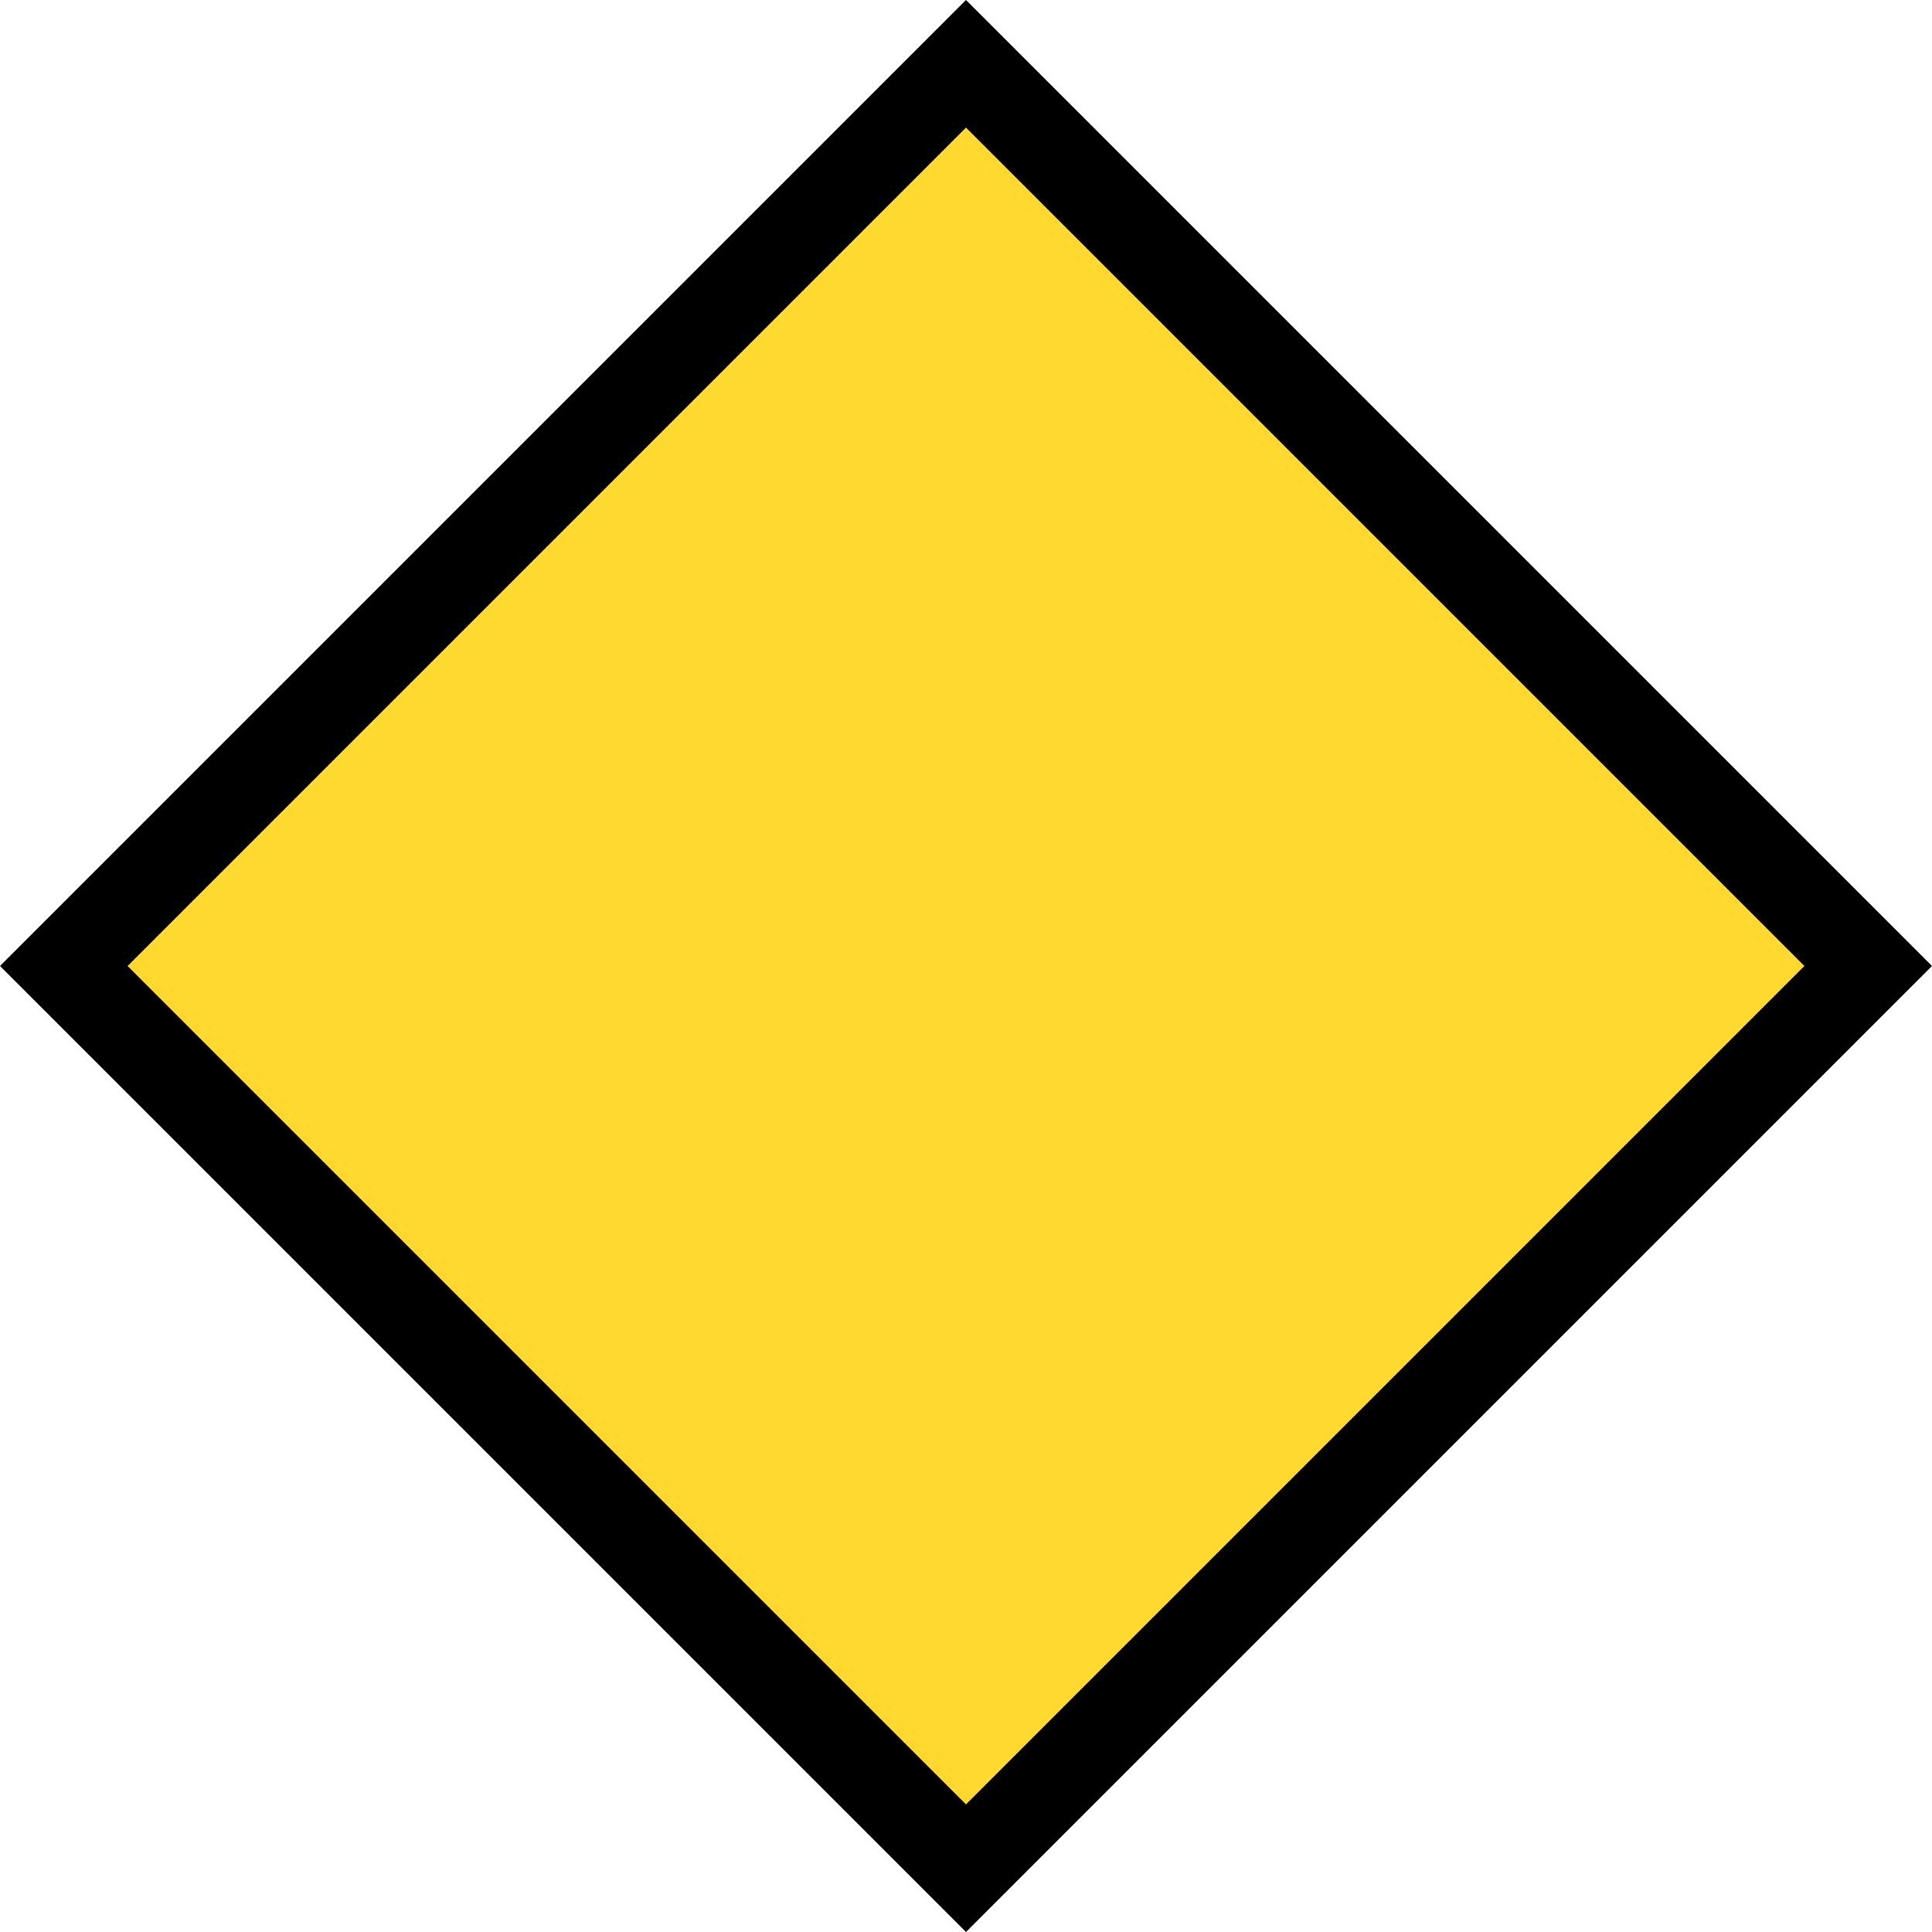 <?xml version="1.0" encoding="UTF-8" standalone="no"?>
<!-- Created with Inkscape (http://www.inkscape.org/) -->

<svg
   width="42.828mm"
   height="42.828mm"
   viewBox="0 0 42.828 42.828"
   version="1.1"
   id="svg5"
   inkscape:version="1.1 (c68e22c387, 2021-05-23)"
   sodipodi:docname="biofilm_ANA.svg"
   xmlns:inkscape="http://www.inkscape.org/namespaces/inkscape"
   xmlns:sodipodi="http://sodipodi.sourceforge.net/DTD/sodipodi-0.dtd"
   xmlns="http://www.w3.org/2000/svg"
   xmlns:svg="http://www.w3.org/2000/svg">
  <sodipodi:namedview
     id="namedview7"
     pagecolor="#ffffff"
     bordercolor="#666666"
     borderopacity="1.0"
     inkscape:pageshadow="2"
     inkscape:pageopacity="0.0"
     inkscape:pagecheckerboard="0"
     inkscape:document-units="mm"
     showgrid="false"
     fit-margin-top="0"
     fit-margin-left="0"
     fit-margin-right="0"
     fit-margin-bottom="0"
     inkscape:zoom="3.1108586"
     inkscape:cx="99.650945"
     inkscape:cy="103.66913"
     inkscape:window-width="1920"
     inkscape:window-height="1137"
     inkscape:window-x="-8"
     inkscape:window-y="-8"
     inkscape:window-maximized="1"
     inkscape:current-layer="layer1" />
  <defs
     id="defs2" />
  <g
     inkscape:label="Plast 1"
     inkscape:groupmode="layer"
     id="layer1"
     transform="translate(9.613,8.678)">
    <rect
       style="opacity:1;fill:#ffd92f;fill-opacity:1;stroke:#000000;stroke-width:2;stroke-miterlimit:4;stroke-dasharray:none;stroke-opacity:1"
       id="rect1130"
       width="28.284"
       height="28.284"
       x="3.208"
       y="-13.481"
       transform="rotate(45)" />
  </g>
</svg>
